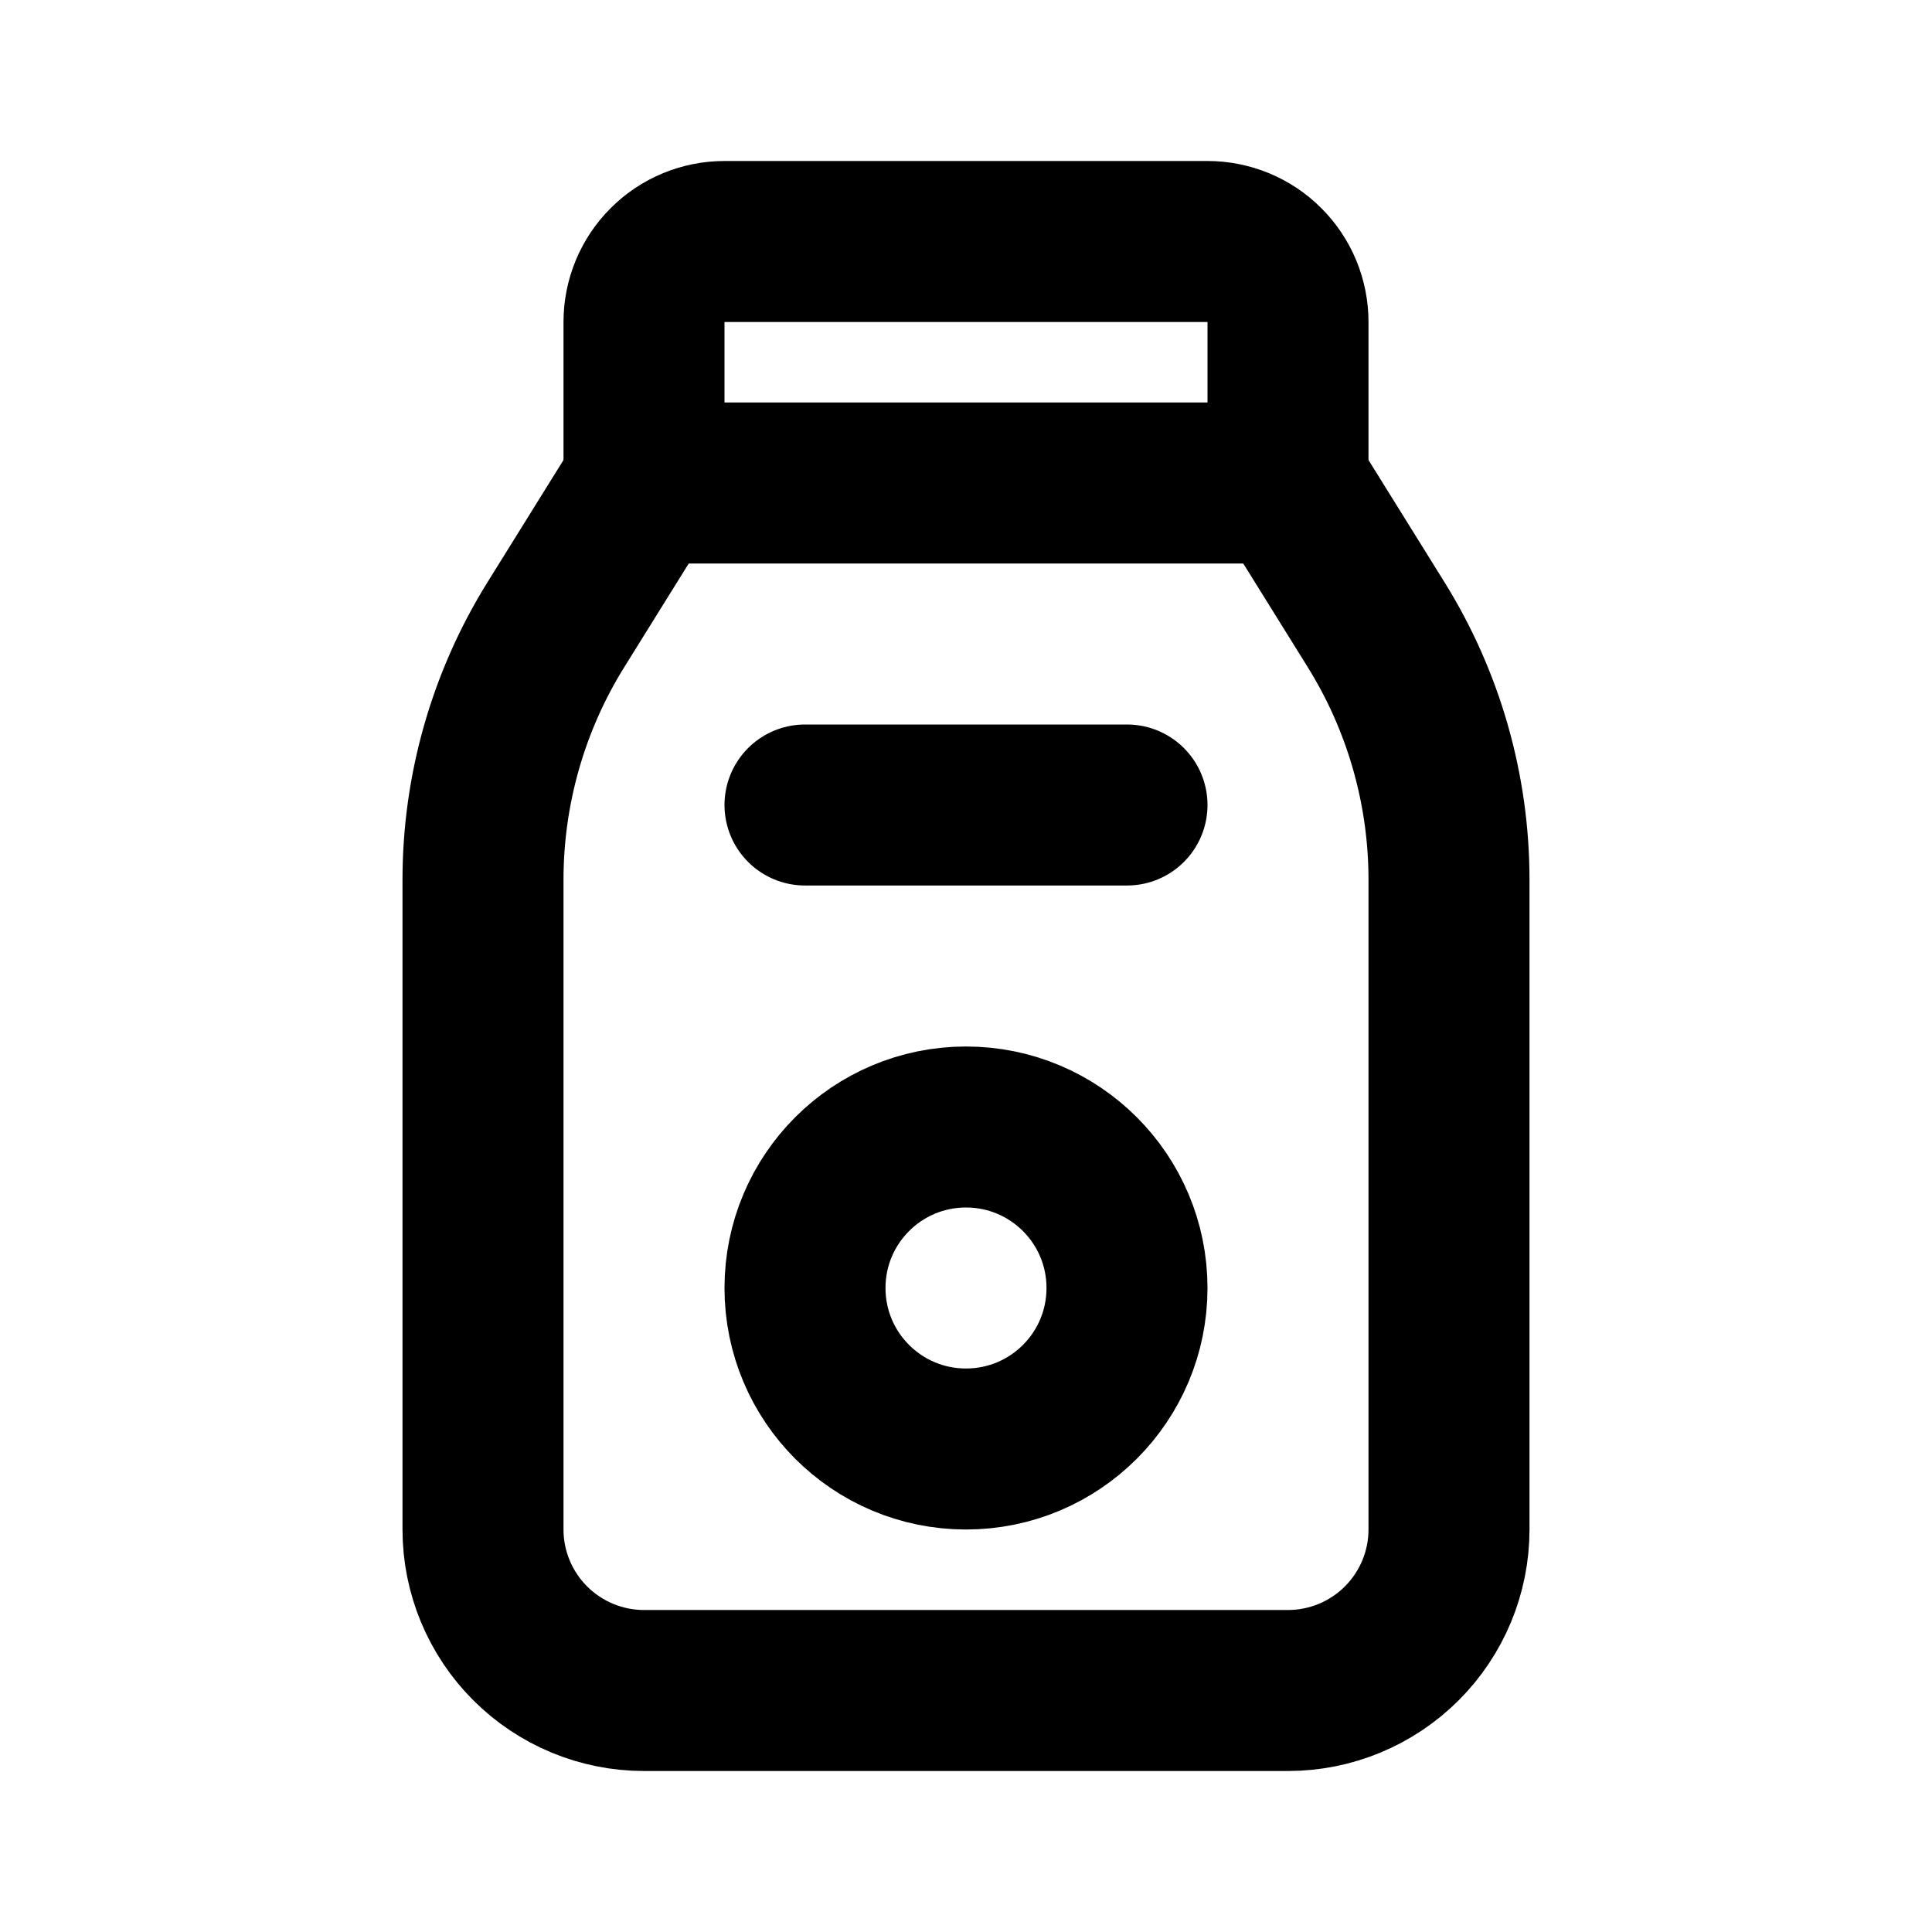 <svg width="24" height="24" viewBox="0 0 24 24" fill="none" xmlns="http://www.w3.org/2000/svg">
<path d="M8 6H16V4C16 3.735 15.895 3.48 15.707 3.293C15.52 3.105 15.265 3 15 3H9C8.735 3 8.48 3.105 8.293 3.293C8.105 3.48 8 3.735 8 4V6Z" stroke="black" stroke-width="2" stroke-linecap="round" stroke-linejoin="round"/>
<path d="M16 6L17.094 7.759C17.686 8.71 18 9.808 18 10.929V19C18 19.53 17.789 20.039 17.414 20.414C17.039 20.789 16.53 21 16 21H8C7.47 21 6.961 20.789 6.586 20.414C6.211 20.039 6 19.53 6 19V10.929C6 9.808 6.314 8.71 6.906 7.759L8 6" stroke="black" stroke-width="2" stroke-linecap="round" stroke-linejoin="round"/>
<path d="M12 18C13.105 18 14 17.105 14 16C14 14.895 13.105 14 12 14C10.895 14 10 14.895 10 16C10 17.105 10.895 18 12 18Z" stroke="black" stroke-width="2" stroke-linecap="round" stroke-linejoin="round"/>
<path d="M10 10H14" stroke="black" stroke-width="2" stroke-linecap="round" stroke-linejoin="round"/>
</svg>
